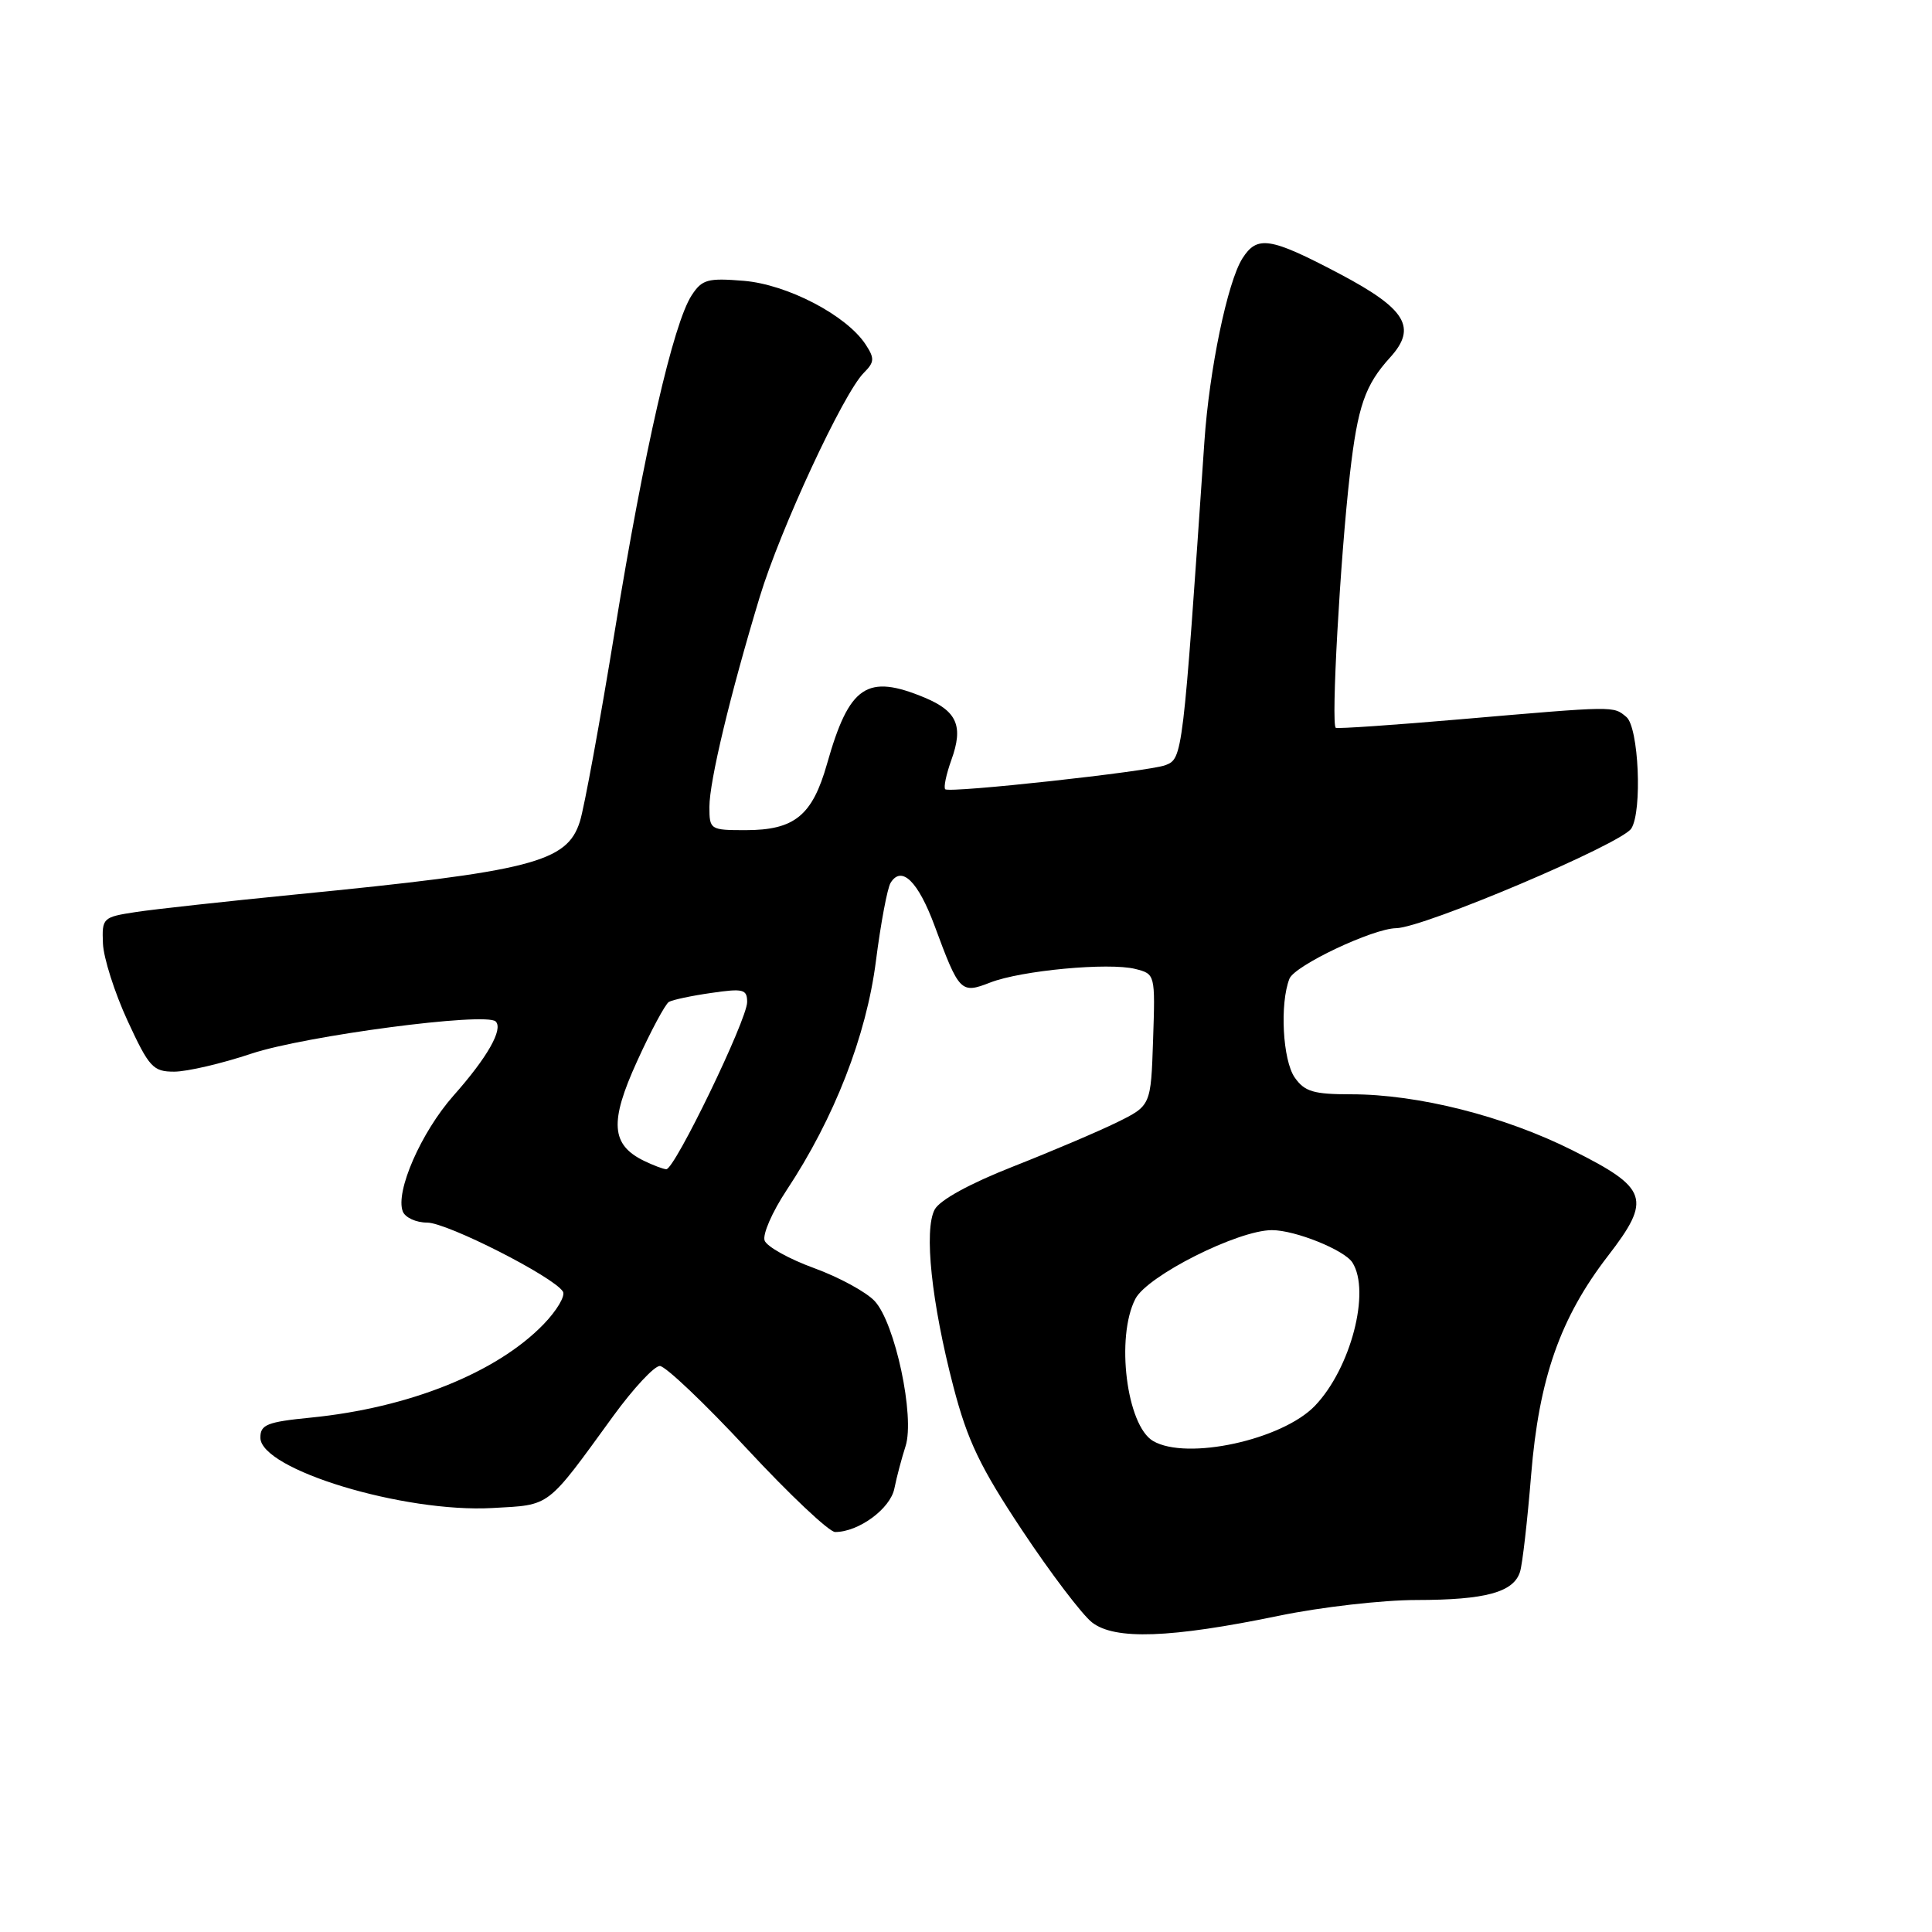 <?xml version="1.0" encoding="UTF-8" standalone="no"?>
<!DOCTYPE svg PUBLIC "-//W3C//DTD SVG 1.1//EN" "http://www.w3.org/Graphics/SVG/1.1/DTD/svg11.dtd" >
<svg xmlns="http://www.w3.org/2000/svg" xmlns:xlink="http://www.w3.org/1999/xlink" version="1.1" viewBox="0 0 256 256">
 <g >
 <path fill="currentColor"
d=" M 169.50 214.09 C 175.00 212.95 183.18 212.01 187.68 212.01 C 196.84 212.00 200.55 210.99 201.41 208.28 C 201.73 207.27 202.39 201.51 202.88 195.47 C 203.92 182.65 206.73 174.63 213.06 166.42 C 218.88 158.88 218.40 157.45 208.40 152.44 C 199.34 147.89 187.92 145.00 179.03 145.00 C 174.05 145.00 172.87 144.65 171.56 142.78 C 169.96 140.49 169.56 132.98 170.86 129.68 C 171.55 127.94 181.91 123.03 185.00 122.99 C 188.64 122.94 214.86 111.82 216.16 109.78 C 217.63 107.45 217.14 96.36 215.50 95.00 C 213.74 93.54 214.18 93.53 193.50 95.31 C 184.70 96.07 177.28 96.58 177.00 96.44 C 176.35 96.12 177.58 74.02 178.87 62.81 C 179.90 53.82 180.87 51.02 184.21 47.35 C 187.80 43.39 186.31 40.93 177.50 36.28 C 168.28 31.42 166.58 31.16 164.62 34.25 C 162.65 37.37 160.24 48.96 159.59 58.50 C 156.73 100.31 156.71 100.51 154.42 101.39 C 152.24 102.23 125.79 105.12 125.25 104.58 C 125.01 104.34 125.38 102.60 126.06 100.70 C 127.68 96.23 126.83 94.25 122.55 92.45 C 114.87 89.25 112.53 90.82 109.59 101.20 C 107.64 108.08 105.28 110.00 98.78 110.00 C 94.11 110.00 94.00 109.93 94.00 106.92 C 94.00 103.52 96.74 92.08 100.67 79.09 C 103.39 70.12 111.75 52.11 114.46 49.40 C 115.88 47.98 115.91 47.49 114.69 45.63 C 112.15 41.77 104.33 37.69 98.55 37.21 C 93.77 36.82 93.03 37.02 91.65 39.13 C 89.21 42.87 85.37 59.63 81.48 83.50 C 79.51 95.60 77.42 107.01 76.84 108.85 C 75.13 114.26 70.54 115.44 39.00 118.54 C 29.93 119.44 20.48 120.47 18.00 120.85 C 13.62 121.52 13.50 121.63 13.64 125.02 C 13.72 126.93 15.19 131.54 16.90 135.25 C 19.76 141.44 20.28 142.00 23.08 142.00 C 24.77 142.00 29.38 140.93 33.32 139.61 C 40.46 137.24 64.41 134.08 65.68 135.35 C 66.71 136.37 64.58 140.12 60.07 145.20 C 55.80 150.04 52.36 157.89 53.37 160.52 C 53.68 161.33 55.13 162.00 56.60 162.00 C 59.24 162.00 73.38 169.18 74.59 171.14 C 74.94 171.71 73.78 173.66 72.02 175.48 C 65.80 181.90 54.19 186.55 41.19 187.84 C 35.40 188.41 34.50 188.77 34.50 190.49 C 34.50 194.72 53.51 200.48 65.26 199.82 C 73.05 199.38 72.32 199.93 81.29 187.59 C 83.93 183.97 86.69 181.00 87.43 181.00 C 88.17 181.00 93.38 185.95 99.00 192.00 C 104.62 198.05 109.87 203.00 110.66 203.00 C 113.78 203.00 117.98 199.91 118.51 197.23 C 118.81 195.73 119.48 193.21 119.99 191.63 C 121.25 187.72 118.60 175.27 115.89 172.39 C 114.77 171.19 111.16 169.23 107.87 168.03 C 104.57 166.83 101.63 165.19 101.32 164.39 C 101.01 163.59 102.32 160.59 104.22 157.72 C 110.54 148.18 114.79 137.28 116.06 127.37 C 116.70 122.35 117.58 117.67 118.01 116.98 C 119.46 114.63 121.65 116.77 123.83 122.65 C 127.10 131.49 127.31 131.71 131.21 130.19 C 135.32 128.59 146.90 127.51 150.43 128.39 C 153.07 129.06 153.08 129.08 152.79 137.78 C 152.50 146.50 152.50 146.50 148.00 148.72 C 145.53 149.93 139.33 152.57 134.22 154.58 C 128.48 156.84 124.53 159.01 123.85 160.27 C 122.41 162.97 123.42 172.57 126.33 183.74 C 128.20 190.90 129.86 194.38 135.45 202.79 C 139.21 208.45 143.37 213.93 144.69 214.97 C 147.69 217.33 155.09 217.07 169.50 214.09 Z  M 152.79 190.94 C 149.28 188.89 147.82 177.19 150.44 172.11 C 152.03 169.04 164.03 163.00 168.54 163.00 C 171.62 163.00 178.14 165.63 179.20 167.29 C 181.64 171.13 178.98 181.32 174.24 186.27 C 169.91 190.79 157.26 193.55 152.79 190.94 Z  M 85.36 153.83 C 80.96 151.70 80.74 148.68 84.41 140.64 C 86.25 136.58 88.16 133.04 88.63 132.76 C 89.11 132.48 91.64 131.94 94.25 131.57 C 98.49 130.95 99.00 131.08 99.00 132.78 C 99.00 135.11 89.37 155.03 88.28 154.93 C 87.85 154.90 86.54 154.40 85.36 153.83 Z "/>
</g>
</svg>